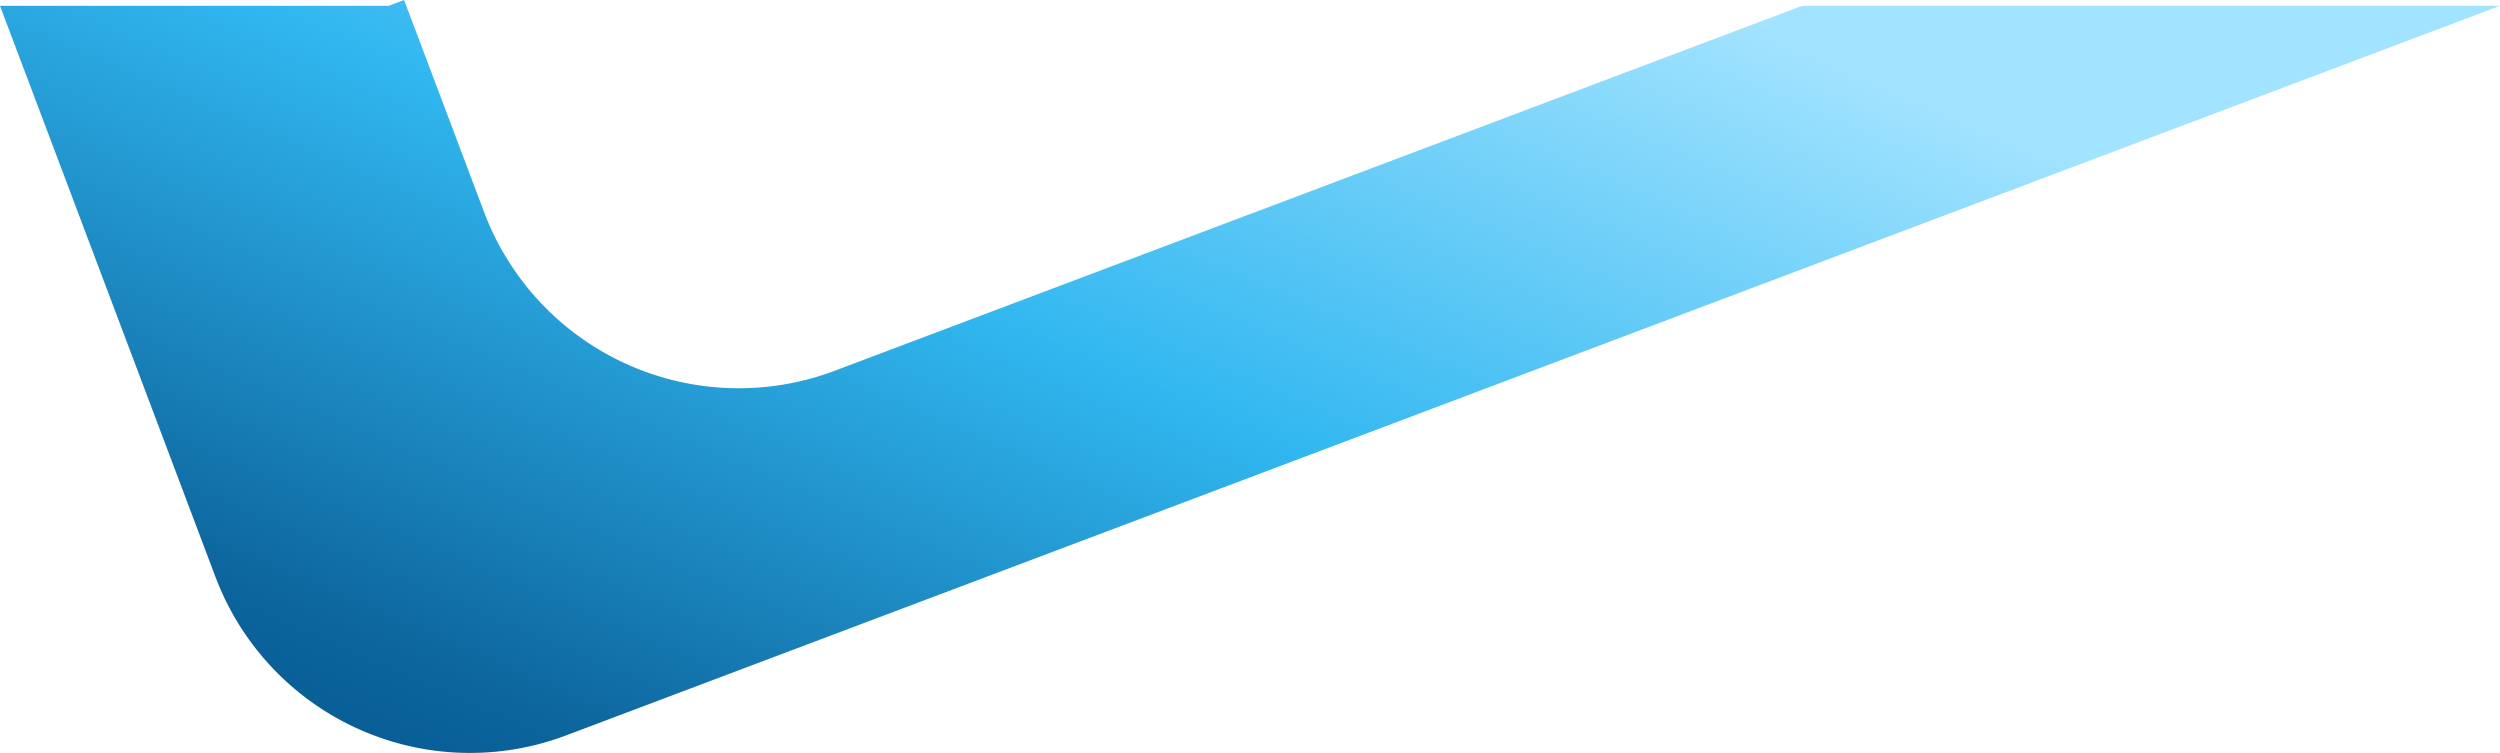 <svg xmlns="http://www.w3.org/2000/svg" xmlns:xlink="http://www.w3.org/1999/xlink" width="339.405" height="102.23" viewBox="0 0 339.405 102.23">
  <defs>
    <linearGradient id="linear-gradient" x1="0.01" y1="0.972" x2="0.916" y2="0.342" gradientUnits="objectBoundingBox">
      <stop offset="0" stop-color="#00548c"/>
      <stop offset="0.167" stop-color="#0d659d"/>
      <stop offset="0.571" stop-color="#31b7f0"/>
      <stop offset="1" stop-color="#a2e3ff"/>
    </linearGradient>
    <clipPath id="clip-path">
      <rect id="Rectangle_111" data-name="Rectangle 111" width="339.405" height="102.23" stroke="rgba(0,0,0,0)" stroke-width="1" fill="url(#linear-gradient)"/>
    </clipPath>
  </defs>
  <g id="Group_1012" data-name="Group 1012" clip-path="url(#clip-path)">
    <path id="Path_887" data-name="Path 887" d="M339.4.79,76.845,99.843A36.933,36.933,0,0,1,29.251,78.321L6.576,18.21,0,.79H52.757L54.862,0l.294.79L65.729,28.812a36.942,36.942,0,0,0,47.6,21.521L244.655.79Z" stroke="rgba(0,0,0,0)" stroke-width="1" fill="url(#linear-gradient)"/>
  </g>
</svg>
